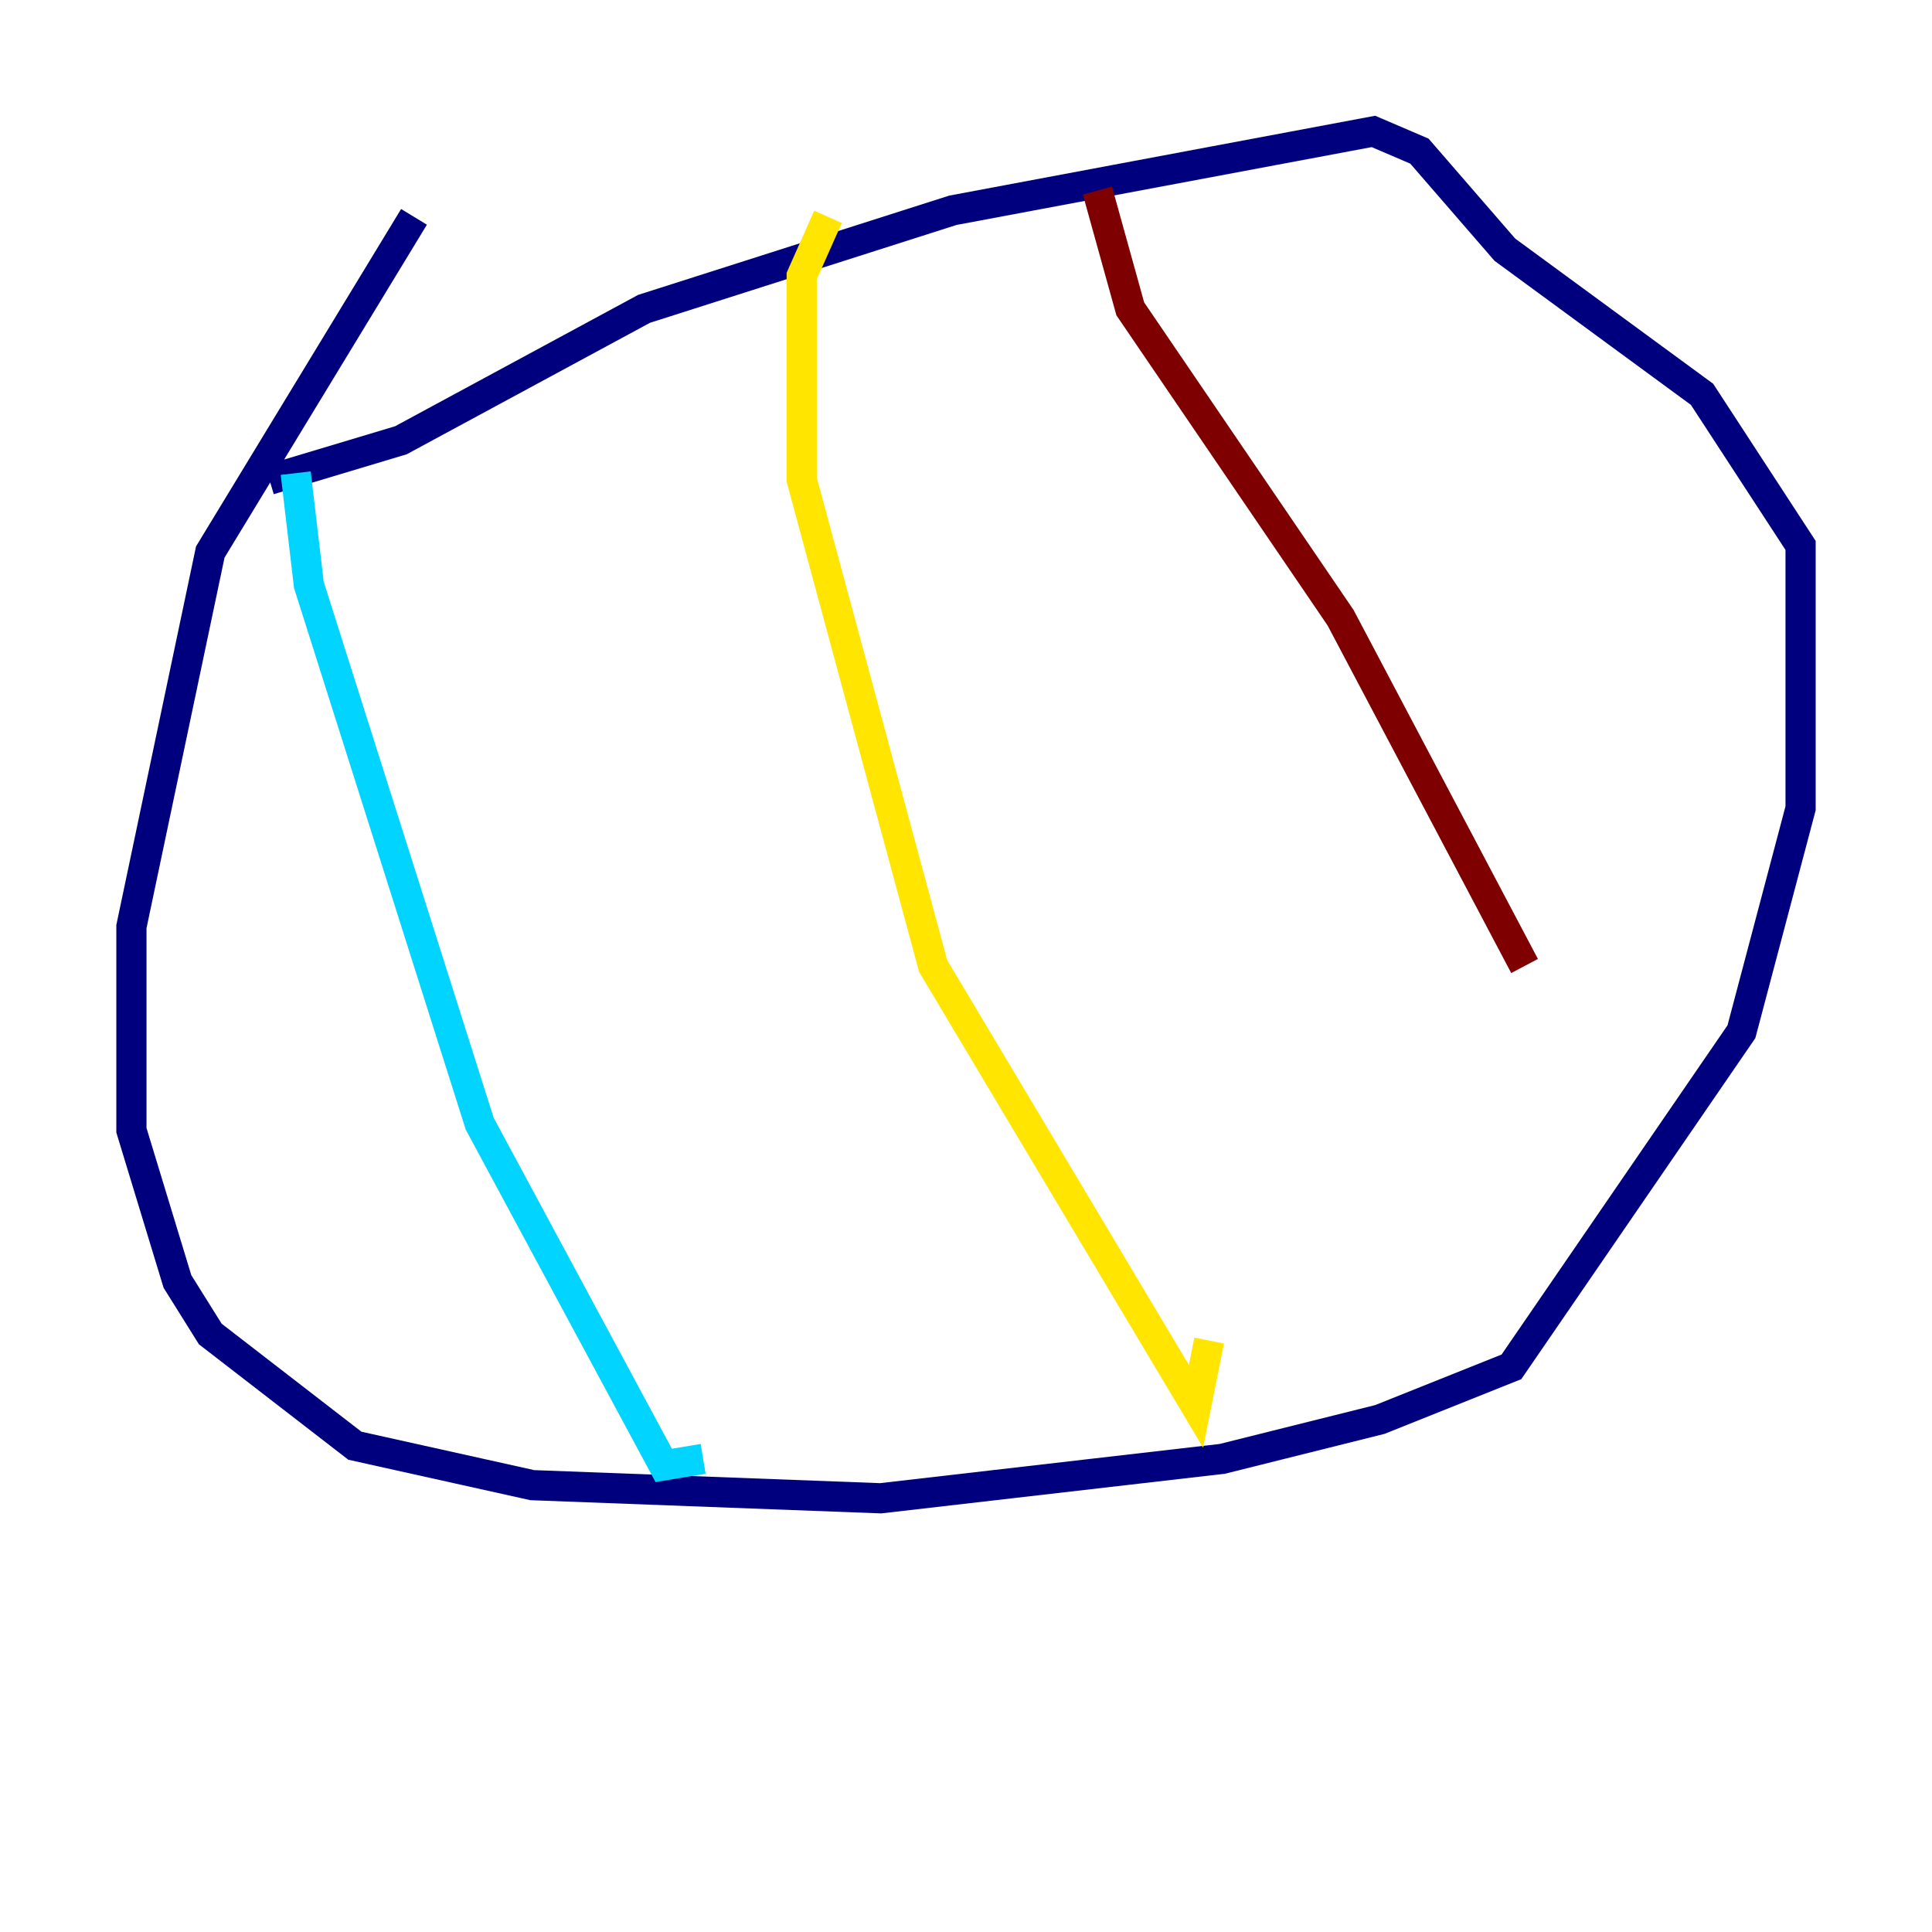 <?xml version="1.0" encoding="utf-8" ?>
<svg baseProfile="tiny" height="128" version="1.2" viewBox="0,0,128,128" width="128" xmlns="http://www.w3.org/2000/svg" xmlns:ev="http://www.w3.org/2001/xml-events" xmlns:xlink="http://www.w3.org/1999/xlink"><defs /><polyline fill="none" points="27.429,14.367 13.932,36.571 8.707,61.388 8.707,74.884 11.755,84.898 13.932,88.381 23.51,95.782 35.265,98.395 58.34,99.265 80.98,96.653 91.429,94.041 100.136,90.558 115.374,68.354 119.293,53.551 119.293,36.136 112.762,26.122 99.701,16.544 94.041,10.014 90.993,8.707 63.129,13.932 42.667,20.463 26.558,29.17 17.85,31.782" stroke="#00007f" stroke-width="2" /><polyline fill="none" points="19.592,31.347 20.463,38.748 31.782,74.449 43.973,97.088 46.585,96.653" stroke="#00d4ff" stroke-width="2" /><polyline fill="none" points="54.857,14.367 53.116,18.286 53.116,31.782 61.823,64.0 79.238,93.17 80.109,88.816" stroke="#ffe500" stroke-width="2" /><polyline fill="none" points="72.707,12.626 74.884,20.463 88.816,40.925 101.007,64.0" stroke="#7f0000" stroke-width="2" /></svg>